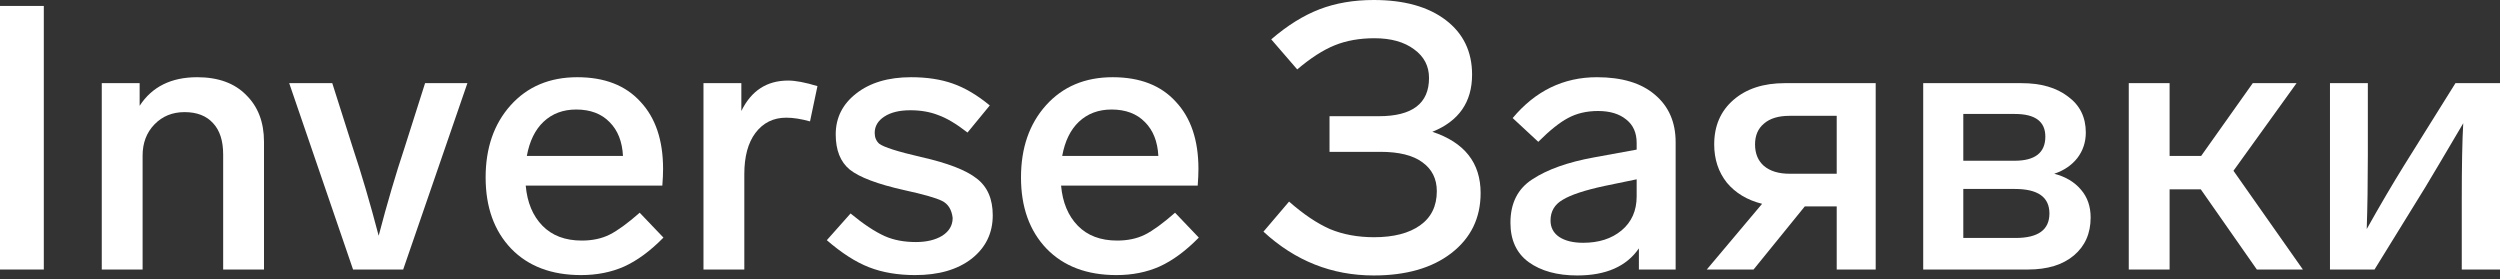<svg width="358" height="40" viewBox="0 0 358 40" fill="none" xmlns="http://www.w3.org/2000/svg">
<rect x="0" y="0" width="358" height="40" fill="#333333" stroke="none"/>
<path d="M6.273 0.851V38.595H0V0.851H6.273Z" fill="white"/>
<path d="M37.805 20.308V38.595H31.957V22.115C31.957 20.166 31.479 18.677 30.522 17.649C29.565 16.586 28.2 16.055 26.428 16.055C24.692 16.055 23.256 16.64 22.122 17.809C20.988 18.979 20.421 20.467 20.421 22.275V38.595H14.573V11.908H19.996V15.151C21.768 12.422 24.514 11.057 28.236 11.057C31.248 11.057 33.587 11.908 35.253 13.609C36.954 15.275 37.805 17.508 37.805 20.308Z" fill="white"/>
<path d="M60.871 11.908H66.932L57.735 38.595H50.558L41.414 11.908H47.581L50.505 21.105C51.781 24.933 53.021 29.15 54.226 33.757C55.431 29.15 56.672 24.933 57.947 21.105L60.871 11.908Z" fill="white"/>
<path d="M91.603 30.461L95.006 34.023C93.127 35.937 91.249 37.319 89.371 38.17C87.528 38.985 85.472 39.392 83.204 39.392C78.987 39.392 75.655 38.134 73.21 35.618C70.764 33.066 69.542 29.664 69.542 25.411C69.542 21.194 70.729 17.756 73.103 15.098C75.513 12.404 78.703 11.057 82.672 11.057C86.571 11.057 89.583 12.227 91.71 14.566C93.872 16.87 94.953 20.077 94.953 24.188C94.953 24.862 94.917 25.659 94.846 26.581H75.283C75.496 28.991 76.293 30.904 77.675 32.322C79.058 33.74 80.936 34.449 83.31 34.449C84.834 34.449 86.163 34.165 87.297 33.598C88.432 33.031 89.867 31.985 91.603 30.461ZM75.442 22.328H89.211C89.105 20.272 88.467 18.66 87.297 17.49C86.128 16.285 84.533 15.683 82.513 15.683C80.635 15.683 79.075 16.267 77.835 17.437C76.63 18.571 75.832 20.201 75.442 22.328Z" fill="white"/>
<path d="M117.059 12.333L115.995 17.384C114.72 17.029 113.585 16.852 112.593 16.852C110.75 16.852 109.279 17.579 108.181 19.032C107.117 20.449 106.586 22.416 106.586 24.933V38.595H100.738V11.908H106.161V15.895C107.578 12.989 109.811 11.536 112.859 11.536C113.922 11.536 115.322 11.802 117.059 12.333Z" fill="white"/>
<path d="M141.737 15.098L138.547 18.979C136.952 17.738 135.552 16.905 134.347 16.48C133.178 16.019 131.849 15.789 130.36 15.789C128.801 15.789 127.56 16.09 126.639 16.693C125.717 17.295 125.257 18.075 125.257 19.032C125.257 19.67 125.469 20.184 125.895 20.573C126.533 21.07 128.535 21.707 131.902 22.487C135.694 23.338 138.352 24.366 139.876 25.571C141.4 26.74 142.162 28.494 142.162 30.834C142.162 33.385 141.152 35.459 139.132 37.053C137.112 38.613 134.418 39.392 131.051 39.392C128.57 39.392 126.373 39.02 124.459 38.276C122.545 37.532 120.525 36.238 118.399 34.395L121.801 30.568C123.644 32.092 125.274 33.173 126.692 33.811C127.968 34.378 129.456 34.661 131.158 34.661C132.682 34.661 133.94 34.36 134.932 33.757C135.924 33.12 136.421 32.269 136.421 31.206C136.279 30.001 135.765 29.186 134.879 28.76C134.028 28.335 132.221 27.821 129.456 27.219C125.664 26.368 123.077 25.393 121.695 24.295C120.348 23.196 119.675 21.513 119.675 19.244C119.675 16.87 120.649 14.921 122.599 13.397C124.583 11.837 127.206 11.057 130.467 11.057C132.735 11.057 134.719 11.359 136.421 11.961C138.157 12.564 139.929 13.609 141.737 15.098Z" fill="white"/>
<path d="M168.268 30.461L171.67 34.023C169.792 35.937 167.914 37.319 166.035 38.17C164.192 38.985 162.137 39.392 159.868 39.392C155.651 39.392 152.32 38.134 149.874 35.618C147.429 33.066 146.206 29.664 146.206 25.411C146.206 21.194 147.393 17.756 149.768 15.098C152.178 12.404 155.367 11.057 159.337 11.057C163.235 11.057 166.248 12.227 168.374 14.566C170.536 16.87 171.617 20.077 171.617 24.188C171.617 24.862 171.582 25.659 171.511 26.581H151.947C152.16 28.991 152.957 30.904 154.34 32.322C155.722 33.74 157.6 34.449 159.975 34.449C161.499 34.449 162.828 34.165 163.962 33.598C165.096 33.031 166.531 31.985 168.268 30.461ZM152.107 22.328H165.876C165.769 20.272 165.131 18.66 163.962 17.49C162.792 16.285 161.197 15.683 159.177 15.683C157.299 15.683 155.74 16.267 154.499 17.437C153.294 18.571 152.497 20.201 152.107 22.328Z" fill="white"/>
<path d="M212.025 27.644C212.025 31.223 210.625 34.094 207.825 36.256C205.061 38.383 201.357 39.446 196.714 39.446C190.725 39.446 185.462 37.355 180.926 33.173L184.594 28.867C186.649 30.674 188.599 31.985 190.441 32.8C192.32 33.58 194.429 33.97 196.768 33.97C199.567 33.97 201.765 33.403 203.36 32.269C204.954 31.135 205.752 29.505 205.752 27.378C205.752 25.606 205.061 24.224 203.679 23.232C202.332 22.239 200.329 21.743 197.671 21.743H190.388V16.64H197.459C202.243 16.64 204.636 14.814 204.636 11.164C204.636 9.463 203.927 8.098 202.509 7.07C201.091 6.007 199.195 5.476 196.821 5.476C194.694 5.476 192.798 5.812 191.133 6.486C189.467 7.159 187.677 8.311 185.763 9.941L182.042 5.635C184.346 3.65 186.649 2.215 188.953 1.329C191.257 0.443 193.844 0 196.714 0C201.074 0 204.511 0.957 207.028 2.871C209.544 4.785 210.802 7.389 210.802 10.685C210.802 14.619 208.906 17.348 205.114 18.872C209.721 20.396 212.025 23.32 212.025 27.644Z" fill="white"/>
<path d="M239.952 20.361V38.595H234.689V35.565C232.917 38.152 229.975 39.446 225.864 39.446C222.993 39.446 220.672 38.808 218.9 37.532C217.163 36.256 216.295 34.378 216.295 31.897C216.295 29.097 217.34 27.024 219.431 25.677C221.593 24.259 224.535 23.214 228.256 22.54L234.37 21.424V20.467C234.37 19.014 233.874 17.898 232.881 17.118C231.889 16.303 230.542 15.895 228.841 15.895C227.211 15.895 225.775 16.232 224.535 16.905C223.33 17.543 221.912 18.677 220.282 20.308L216.614 16.905C219.874 13.007 223.897 11.057 228.681 11.057C232.261 11.057 235.025 11.89 236.975 13.556C238.959 15.222 239.952 17.49 239.952 20.361ZM234.37 28.122V25.677L229.745 26.634C226.945 27.236 224.96 27.892 223.791 28.601C222.621 29.274 222.036 30.267 222.036 31.578C222.036 32.57 222.444 33.35 223.259 33.917C224.11 34.484 225.261 34.767 226.714 34.767C228.947 34.767 230.772 34.183 232.19 33.013C233.643 31.808 234.37 30.178 234.37 28.122Z" fill="white"/>
<path d="M255.574 11.908H268.599V38.595H263.017V29.558H258.445L251.109 38.595H244.411L252.332 29.186C250.205 28.654 248.522 27.644 247.281 26.155C246.076 24.631 245.474 22.806 245.474 20.68C245.474 18.022 246.395 15.895 248.238 14.3C250.081 12.706 252.526 11.908 255.574 11.908ZM263.017 24.88V16.586H256.266C254.671 16.586 253.448 16.959 252.597 17.703C251.747 18.412 251.322 19.404 251.322 20.68C251.322 21.991 251.747 23.019 252.597 23.763C253.483 24.507 254.706 24.88 256.266 24.88H263.017Z" fill="white"/>
<path d="M299.379 31.152C299.379 33.421 298.582 35.228 296.987 36.575C295.392 37.922 293.194 38.595 290.395 38.595H275.403V11.908H289.491C292.255 11.908 294.47 12.546 296.136 13.822C297.837 15.062 298.688 16.781 298.688 18.979C298.688 20.361 298.28 21.584 297.465 22.647C296.65 23.674 295.551 24.419 294.169 24.88C295.799 25.305 297.075 26.067 297.997 27.165C298.918 28.229 299.379 29.558 299.379 31.152ZM281.145 16.32V23.019H288.481C291.422 23.019 292.893 21.867 292.893 19.563C292.893 17.401 291.44 16.32 288.534 16.32H281.145ZM288.64 34.076C291.865 34.076 293.478 32.907 293.478 30.568C293.478 28.229 291.83 27.059 288.534 27.059H281.145V34.076H288.64Z" fill="white"/>
<path d="M323.18 38.595L315.152 27.112H310.687V38.595H304.839V11.908H310.687V22.328H315.206L322.595 11.908H328.868L319.831 24.454L329.772 38.595H323.18Z" fill="white"/>
<path d="M351.621 11.908H358V38.595H352.524V28.813C352.524 23.745 352.595 20.024 352.737 17.649C350.15 22.044 348.342 25.092 347.315 26.793L340.031 38.595H333.652V11.908H339.075V22.221C339.075 26.12 339.021 29.646 338.915 32.8C340.864 29.327 342.654 26.279 344.284 23.657L351.621 11.908Z" fill="white"/>
</svg>
